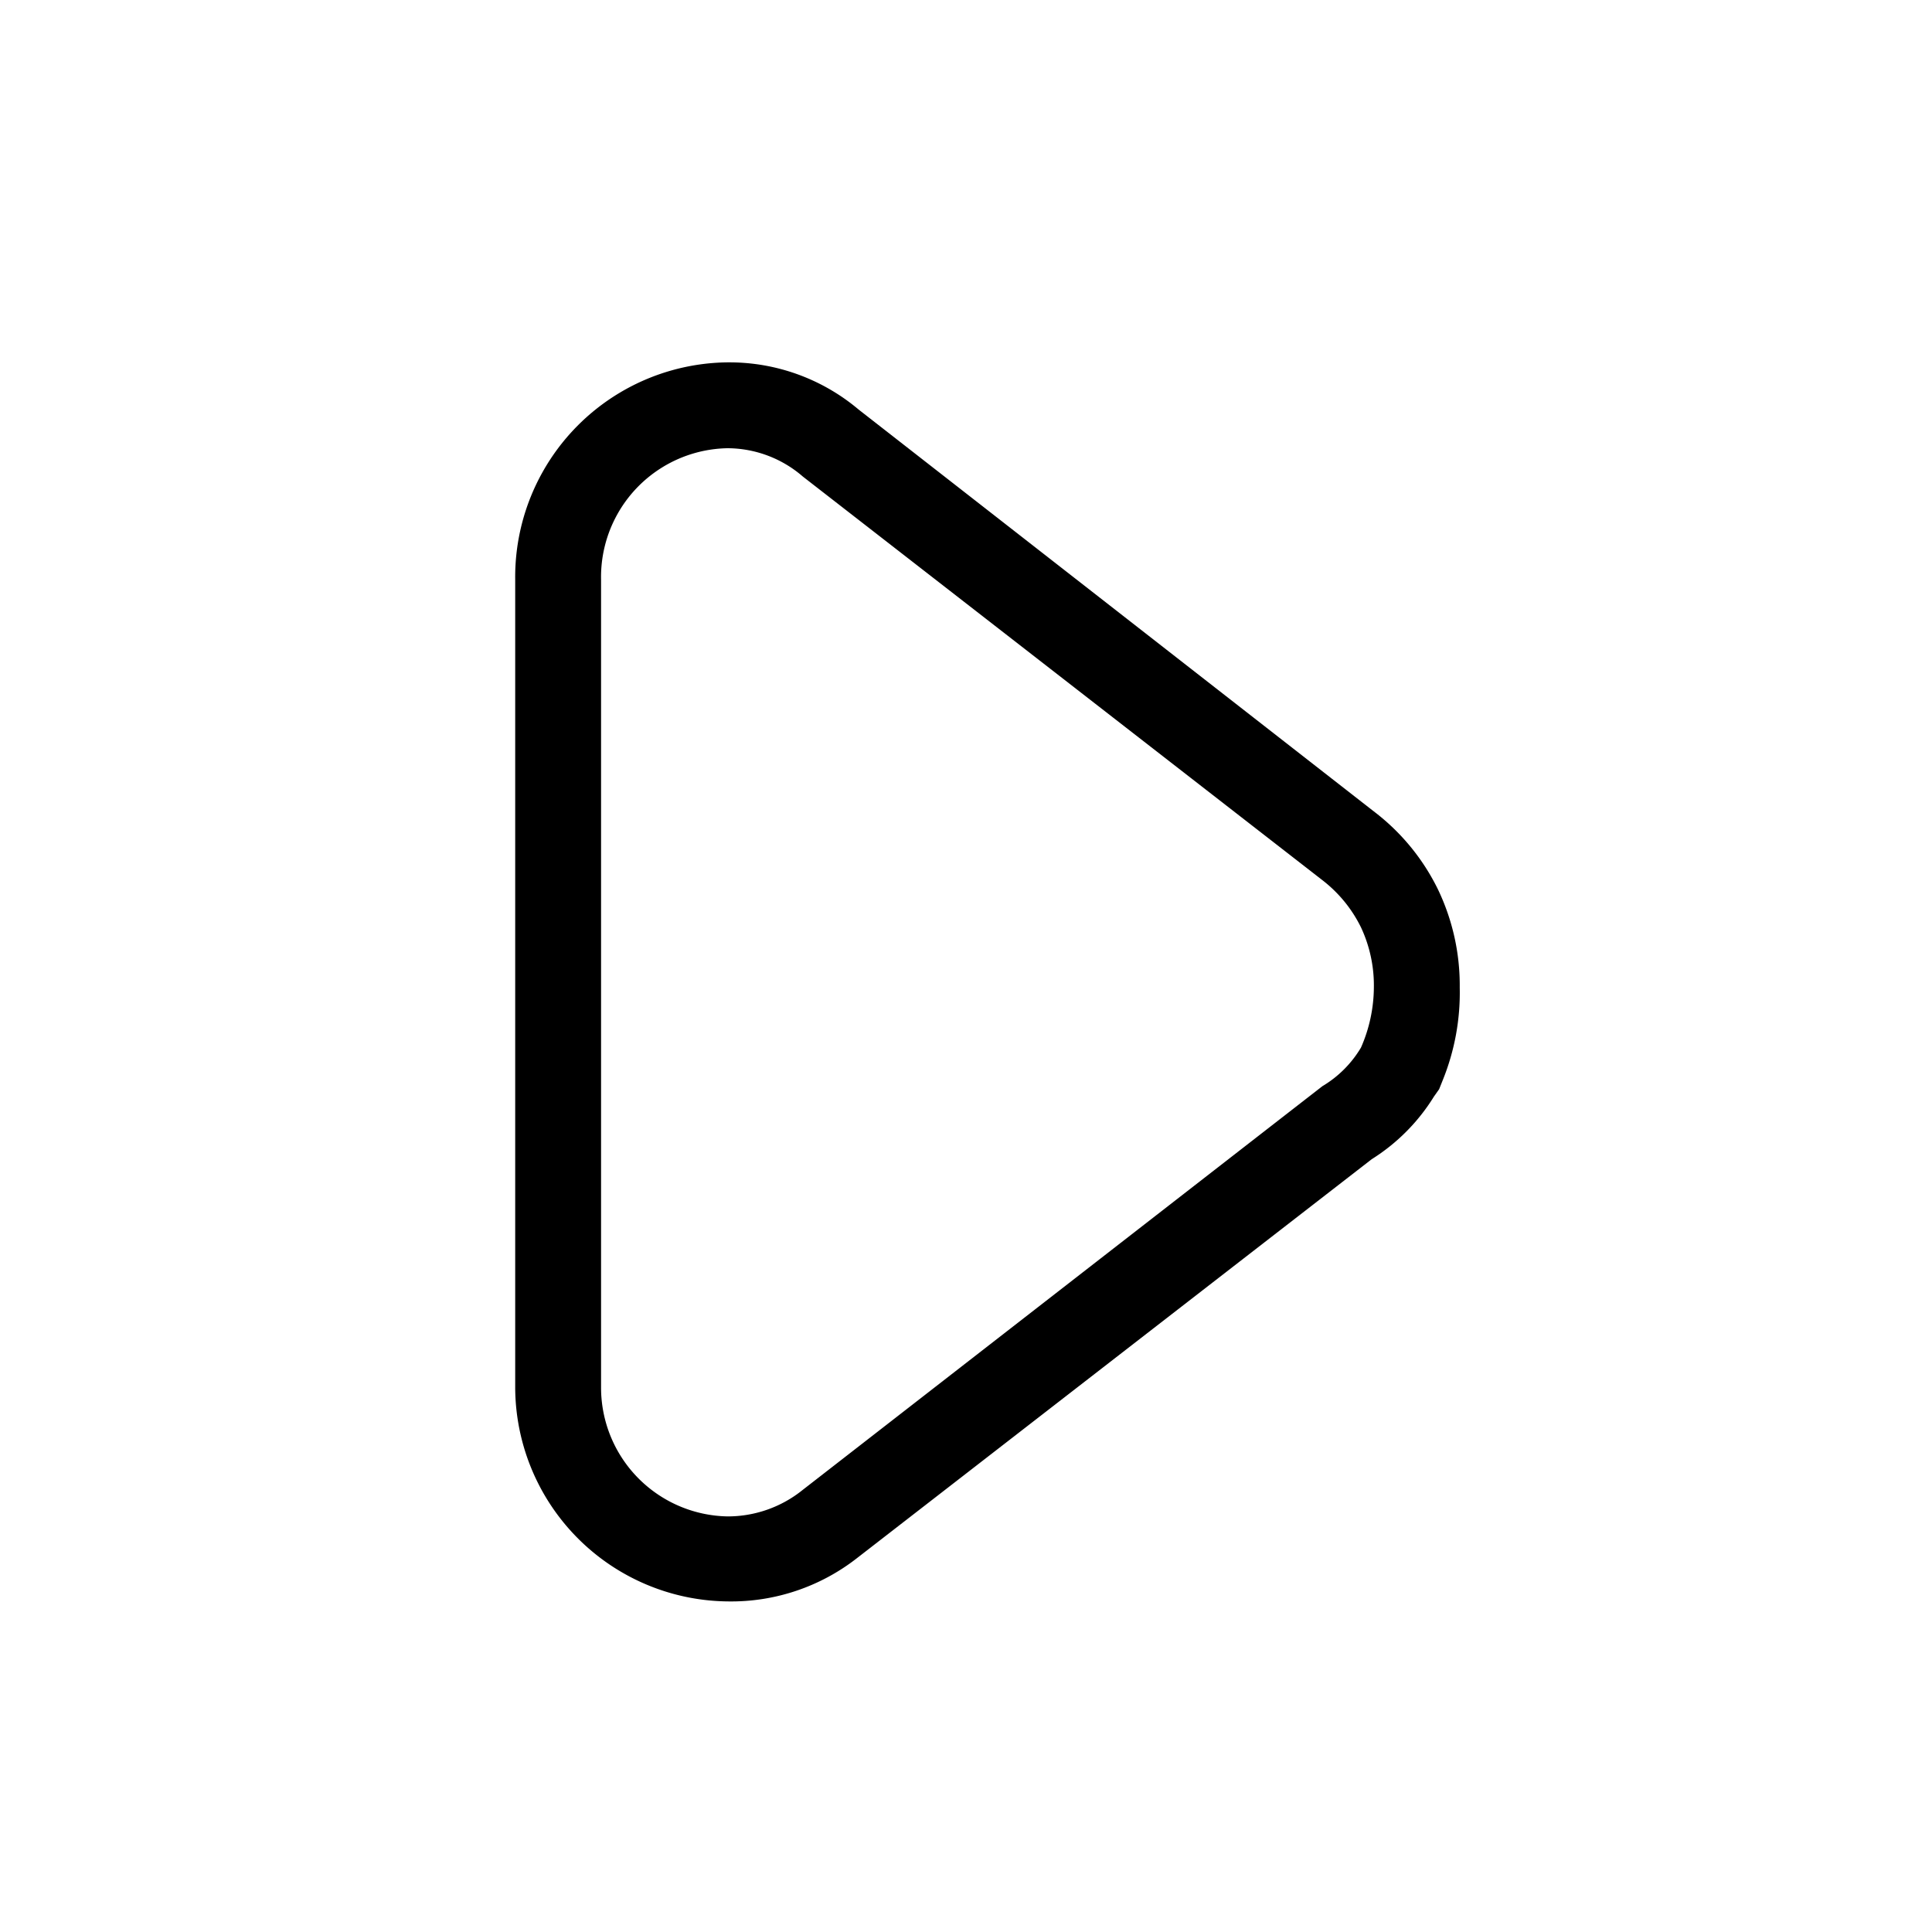 <svg id="Layer_1" data-name="Layer 1" xmlns="http://www.w3.org/2000/svg" viewBox="0 0 45 45"><path d="M16.94,10.44a2.69,2.69,0,0,1,1.76.66l12.1,9.4a3.13,3.13,0,0,1,.9,1.1A3.19,3.19,0,0,1,32,23a3.53,3.53,0,0,1-.3,1.4,2.58,2.58,0,0,1-.9.9L18.7,34.7a2.78,2.78,0,0,1-1.75.62,3,3,0,0,1-2.95-3V13.5a3,3,0,0,1,2.94-3.06m0-2h0A5,5,0,0,0,12,13.5V32.3a5,5,0,0,0,4.95,5,4.76,4.76,0,0,0,3-1l12-9.3a4.54,4.54,0,0,0,1.45-1.46l.12-.17.08-.2A5.43,5.43,0,0,0,34,23a5.17,5.17,0,0,0-.51-2.29A5.09,5.09,0,0,0,32,18.9L20,9.54a4.67,4.67,0,0,0-3-1.1Z"/></svg>